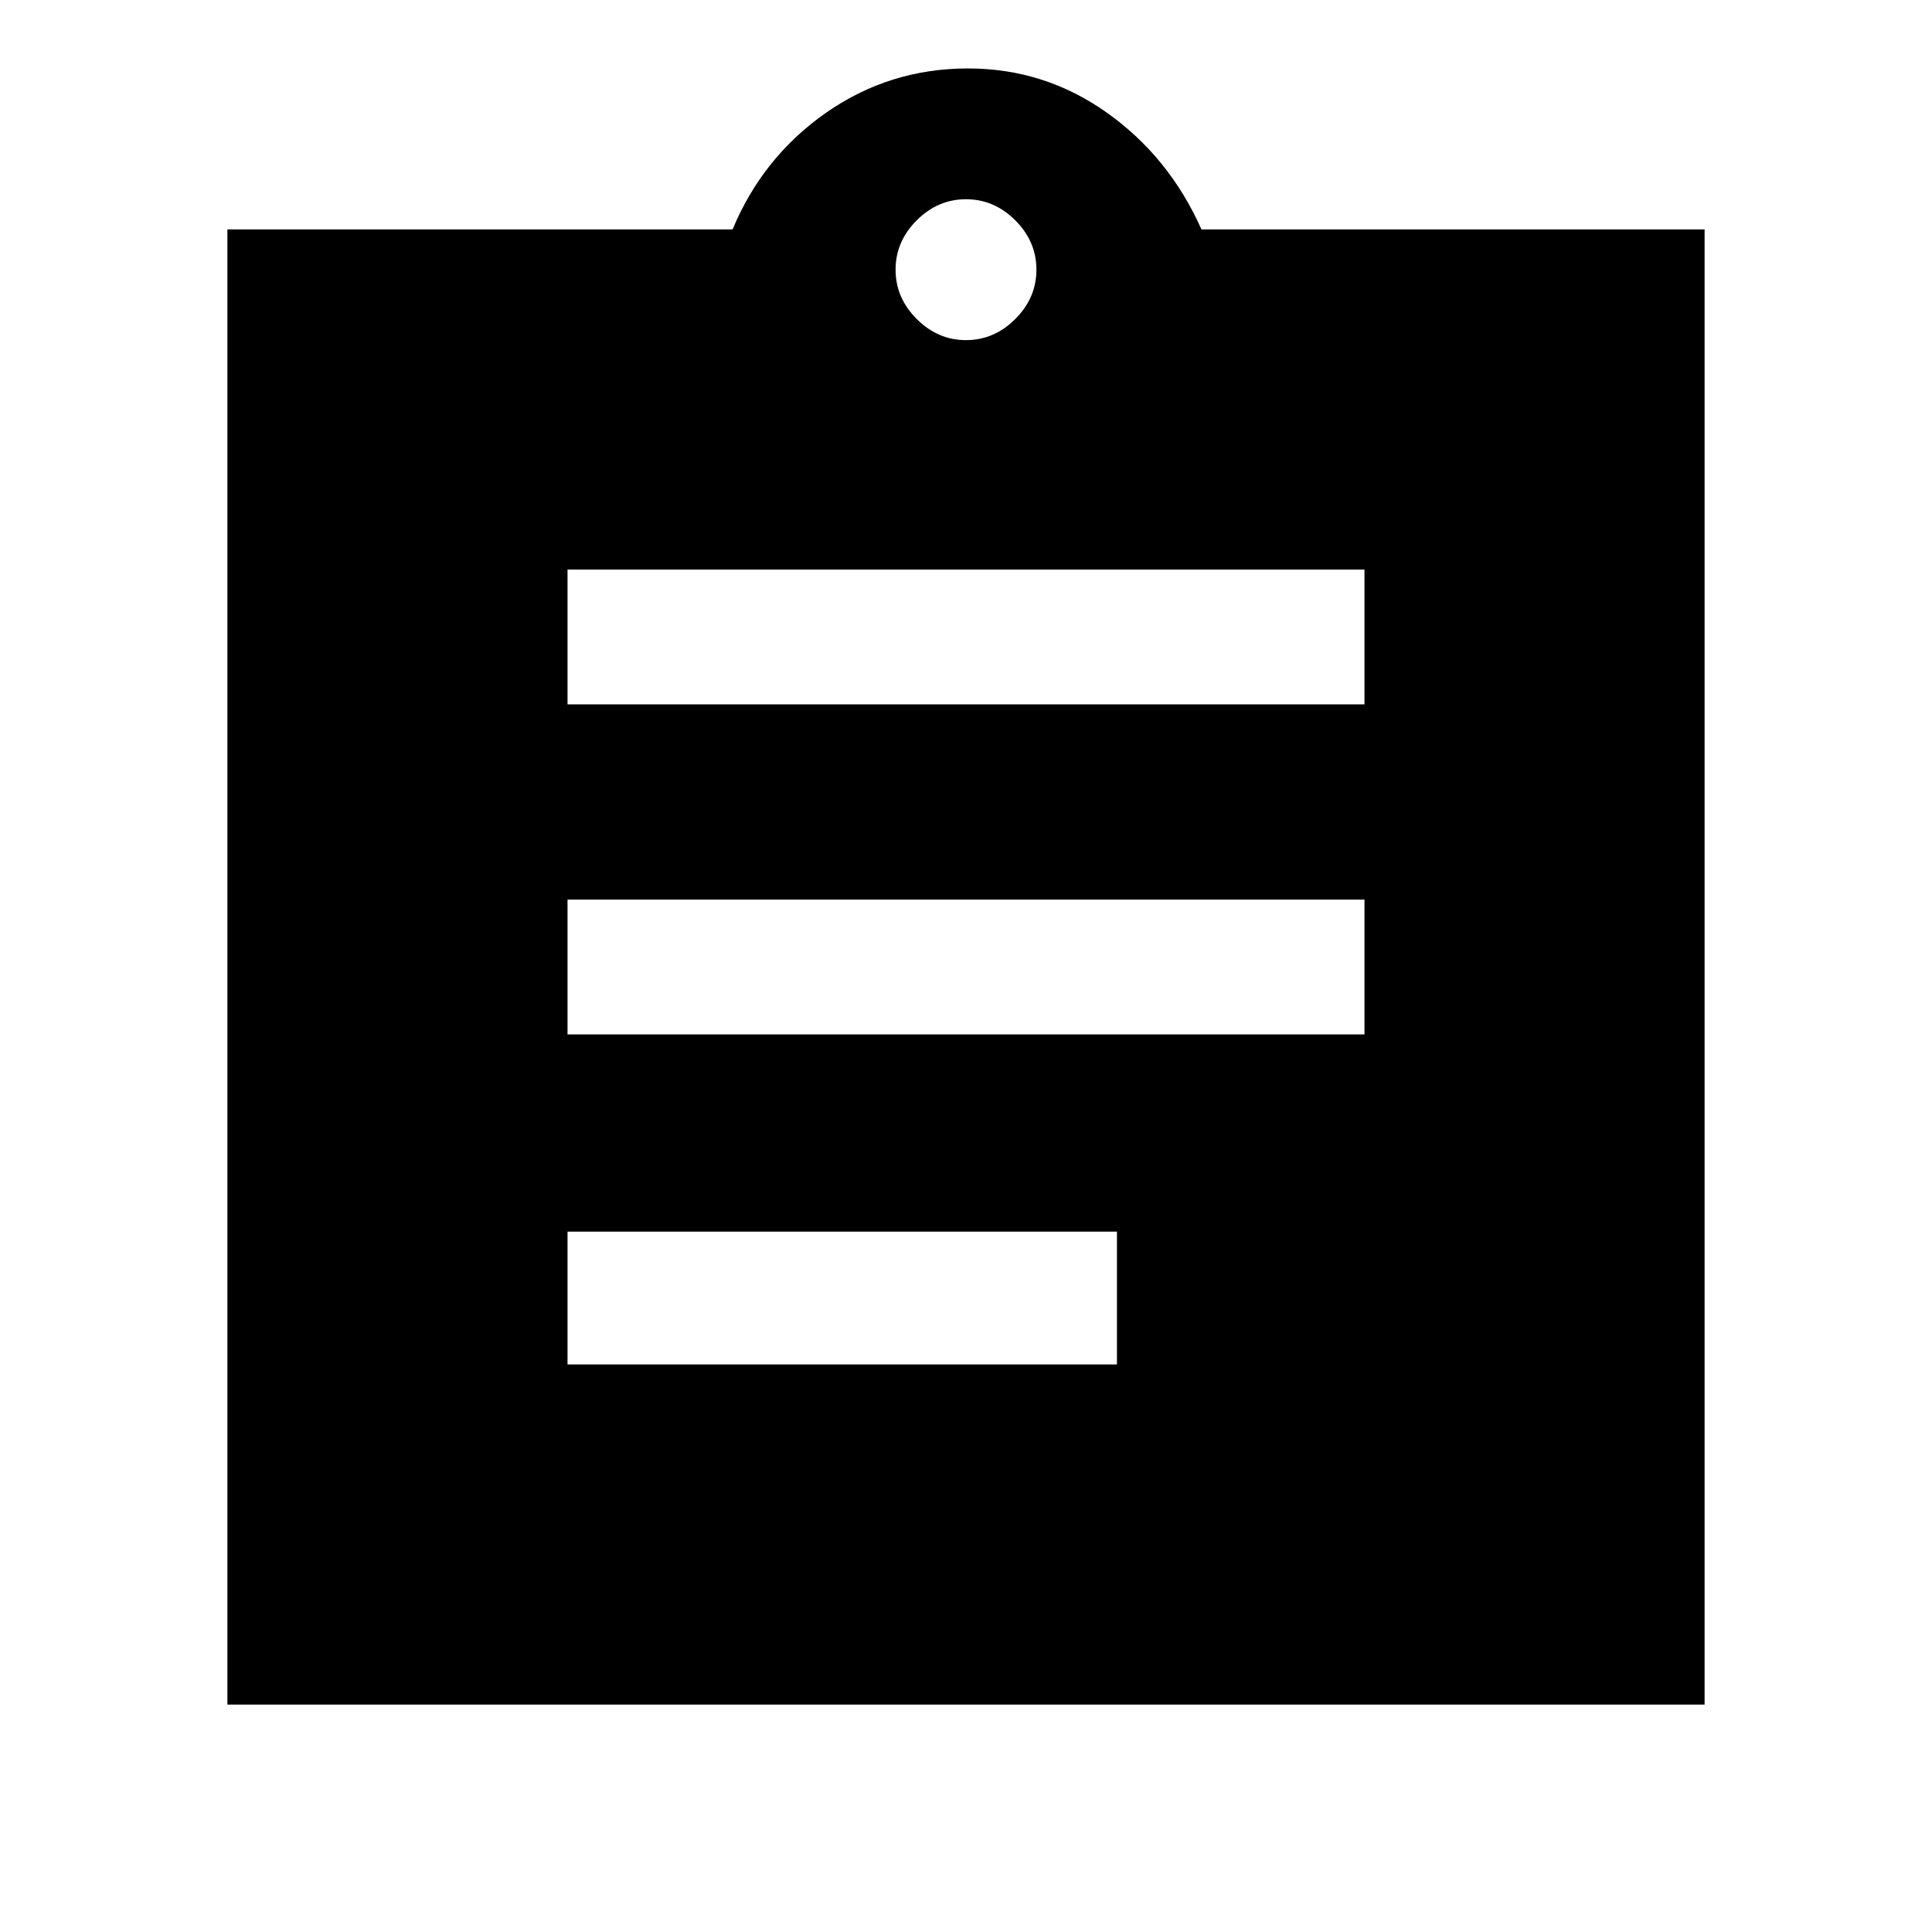 <svg xmlns="http://www.w3.org/2000/svg" height="40" width="40"><path d="M11.75 28.25H23.125V25.5H11.75ZM11.75 21.417H28.25V18.625H11.75ZM11.75 14.583H28.25V11.792H11.75ZM4.708 35.292V4.75H15.167Q15.792 3.25 17.104 2.333Q18.417 1.417 20.042 1.417Q21.625 1.417 22.917 2.333Q24.208 3.25 24.875 4.75H35.292V35.292ZM20 7.042Q20.583 7.042 21.021 6.604Q21.458 6.167 21.458 5.583Q21.458 5 21.021 4.562Q20.583 4.125 20 4.125Q19.417 4.125 18.979 4.562Q18.542 5 18.542 5.583Q18.542 6.167 18.979 6.604Q19.417 7.042 20 7.042Z"/></svg>